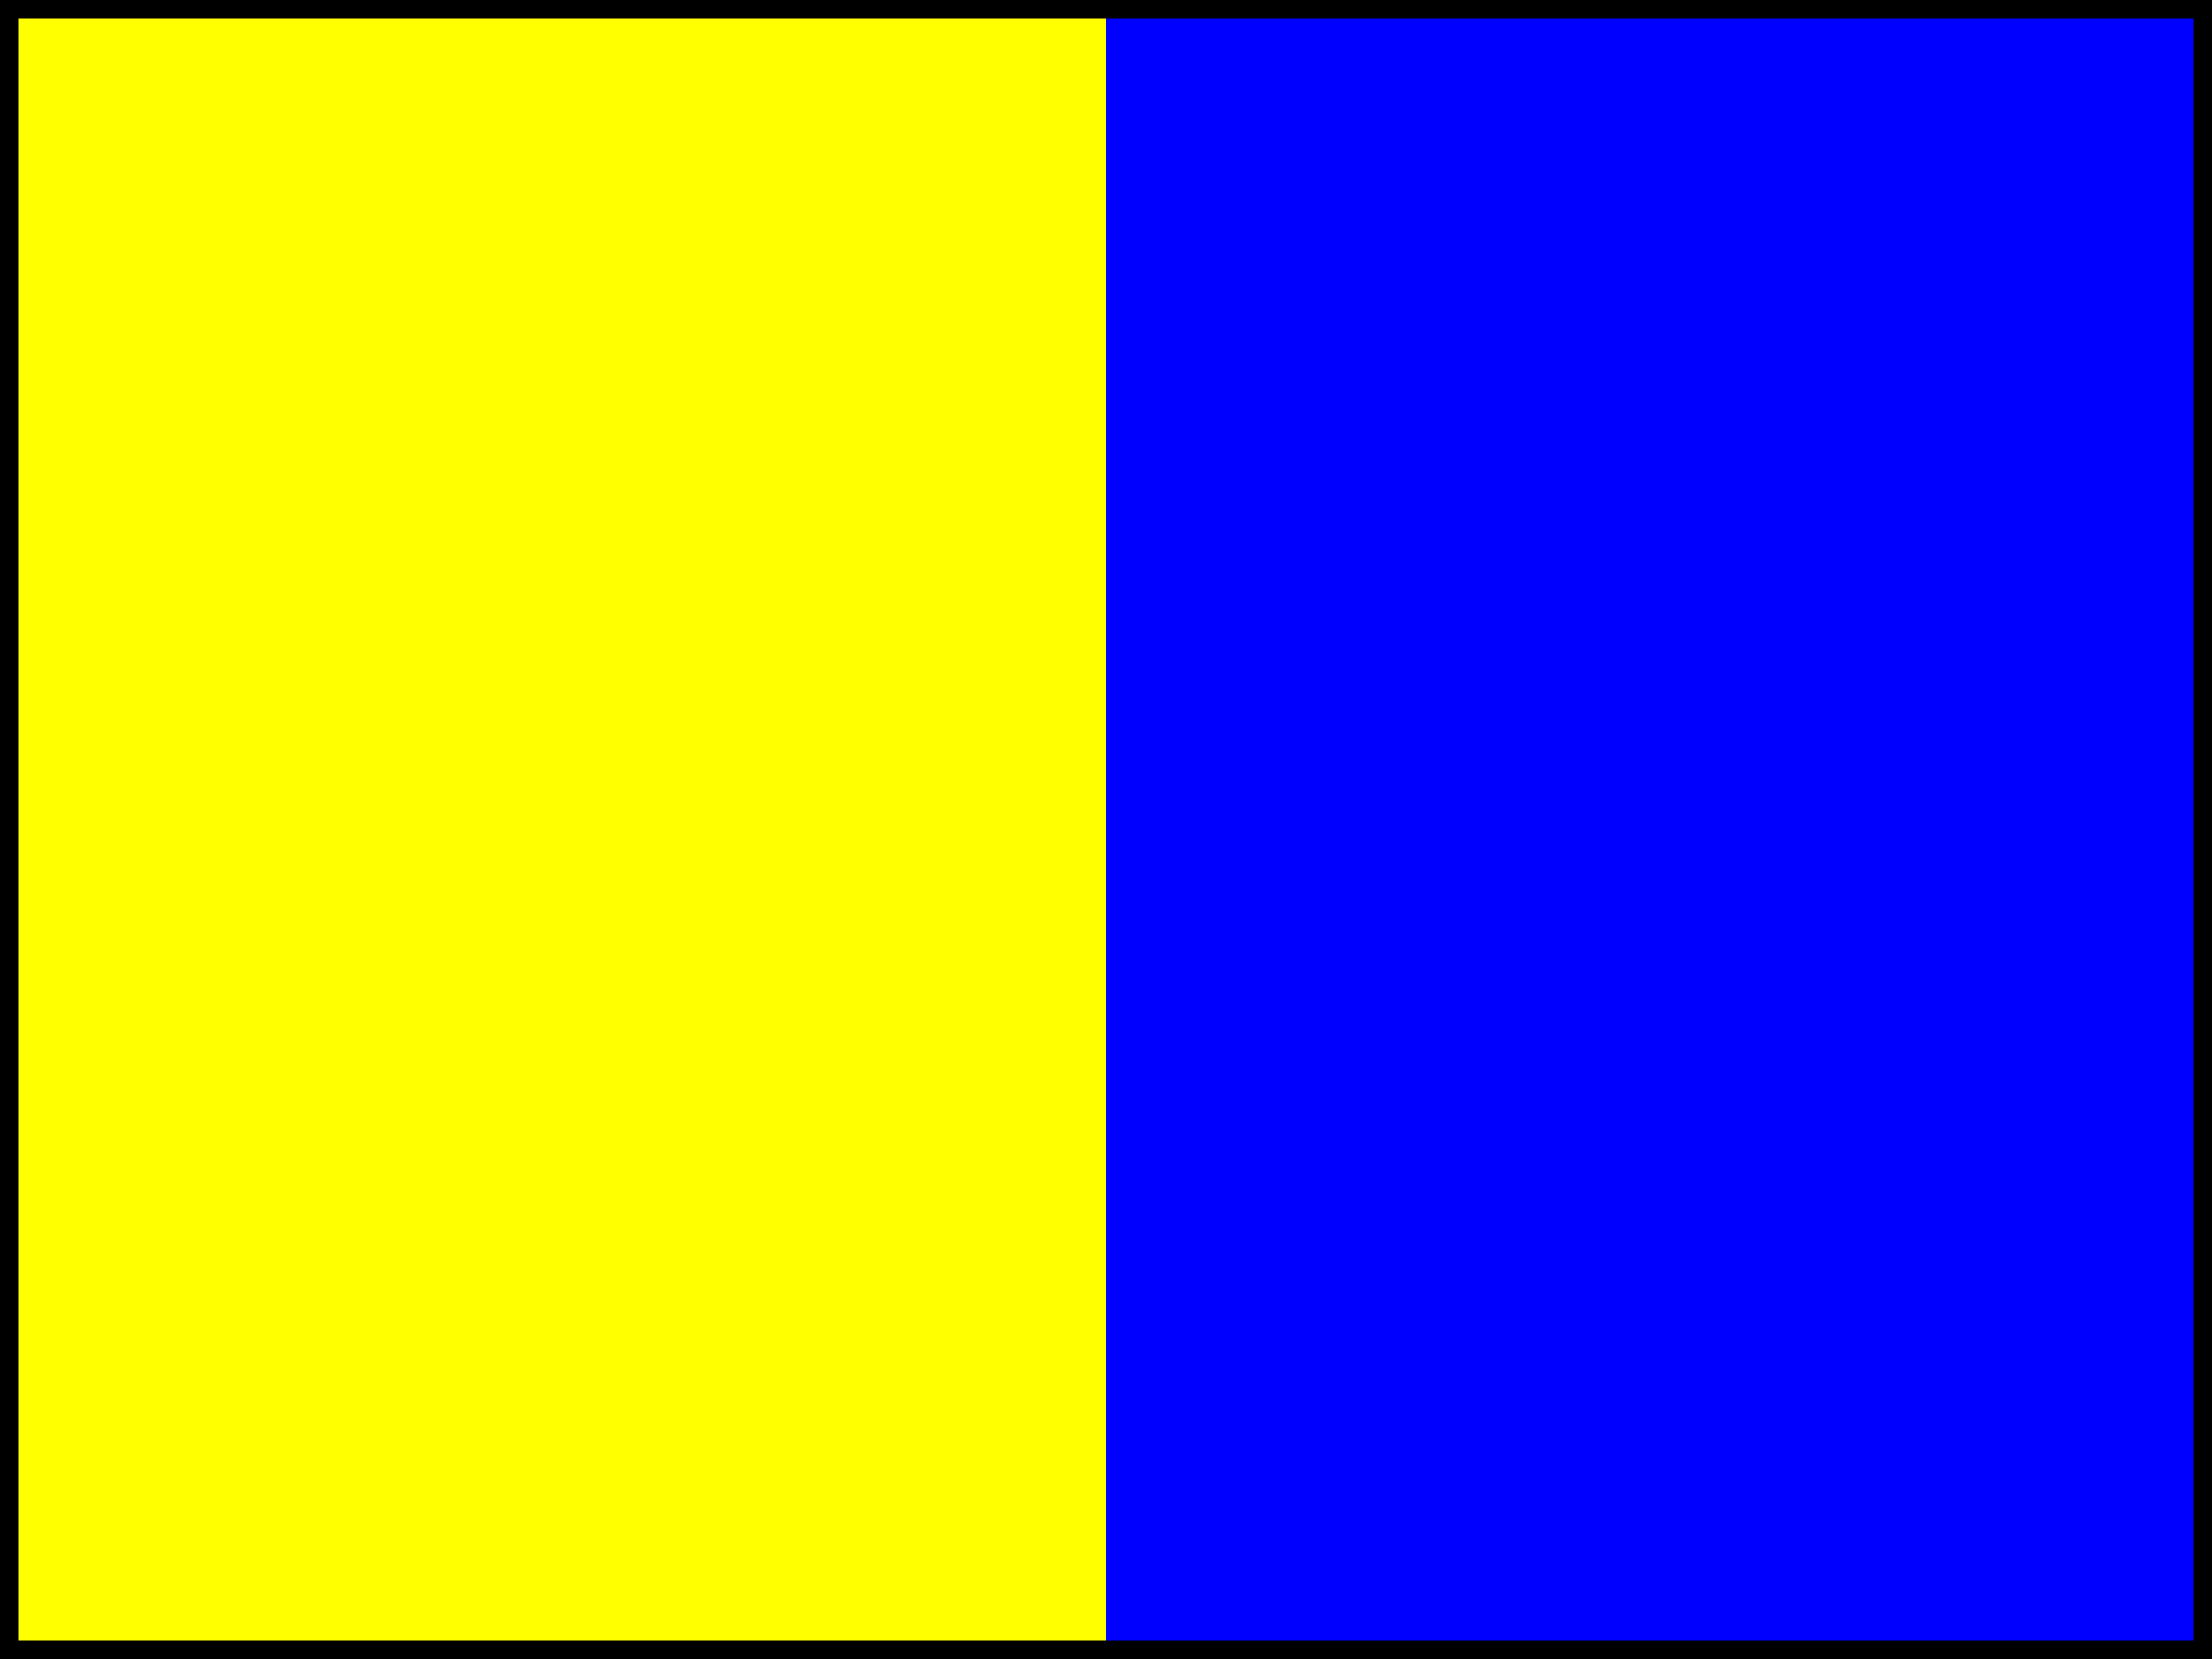 <?xml version="1.0" encoding="UTF-8" ?>
<svg xmlns="http://www.w3.org/2000/svg" viewBox="0 0 120 90">
<rect x="0" y="0" width="120" height="90" fill="#808080" stroke="none"/>
<path d="M0,0H60V90H0Z" fill="yellow"/>
<path d="M60,0H120V90H60Z" fill="blue"/>
<path d="M0.5,0.5H119.5V89.5H0.5Z" stroke="#000" fill="none"/>
</svg>
